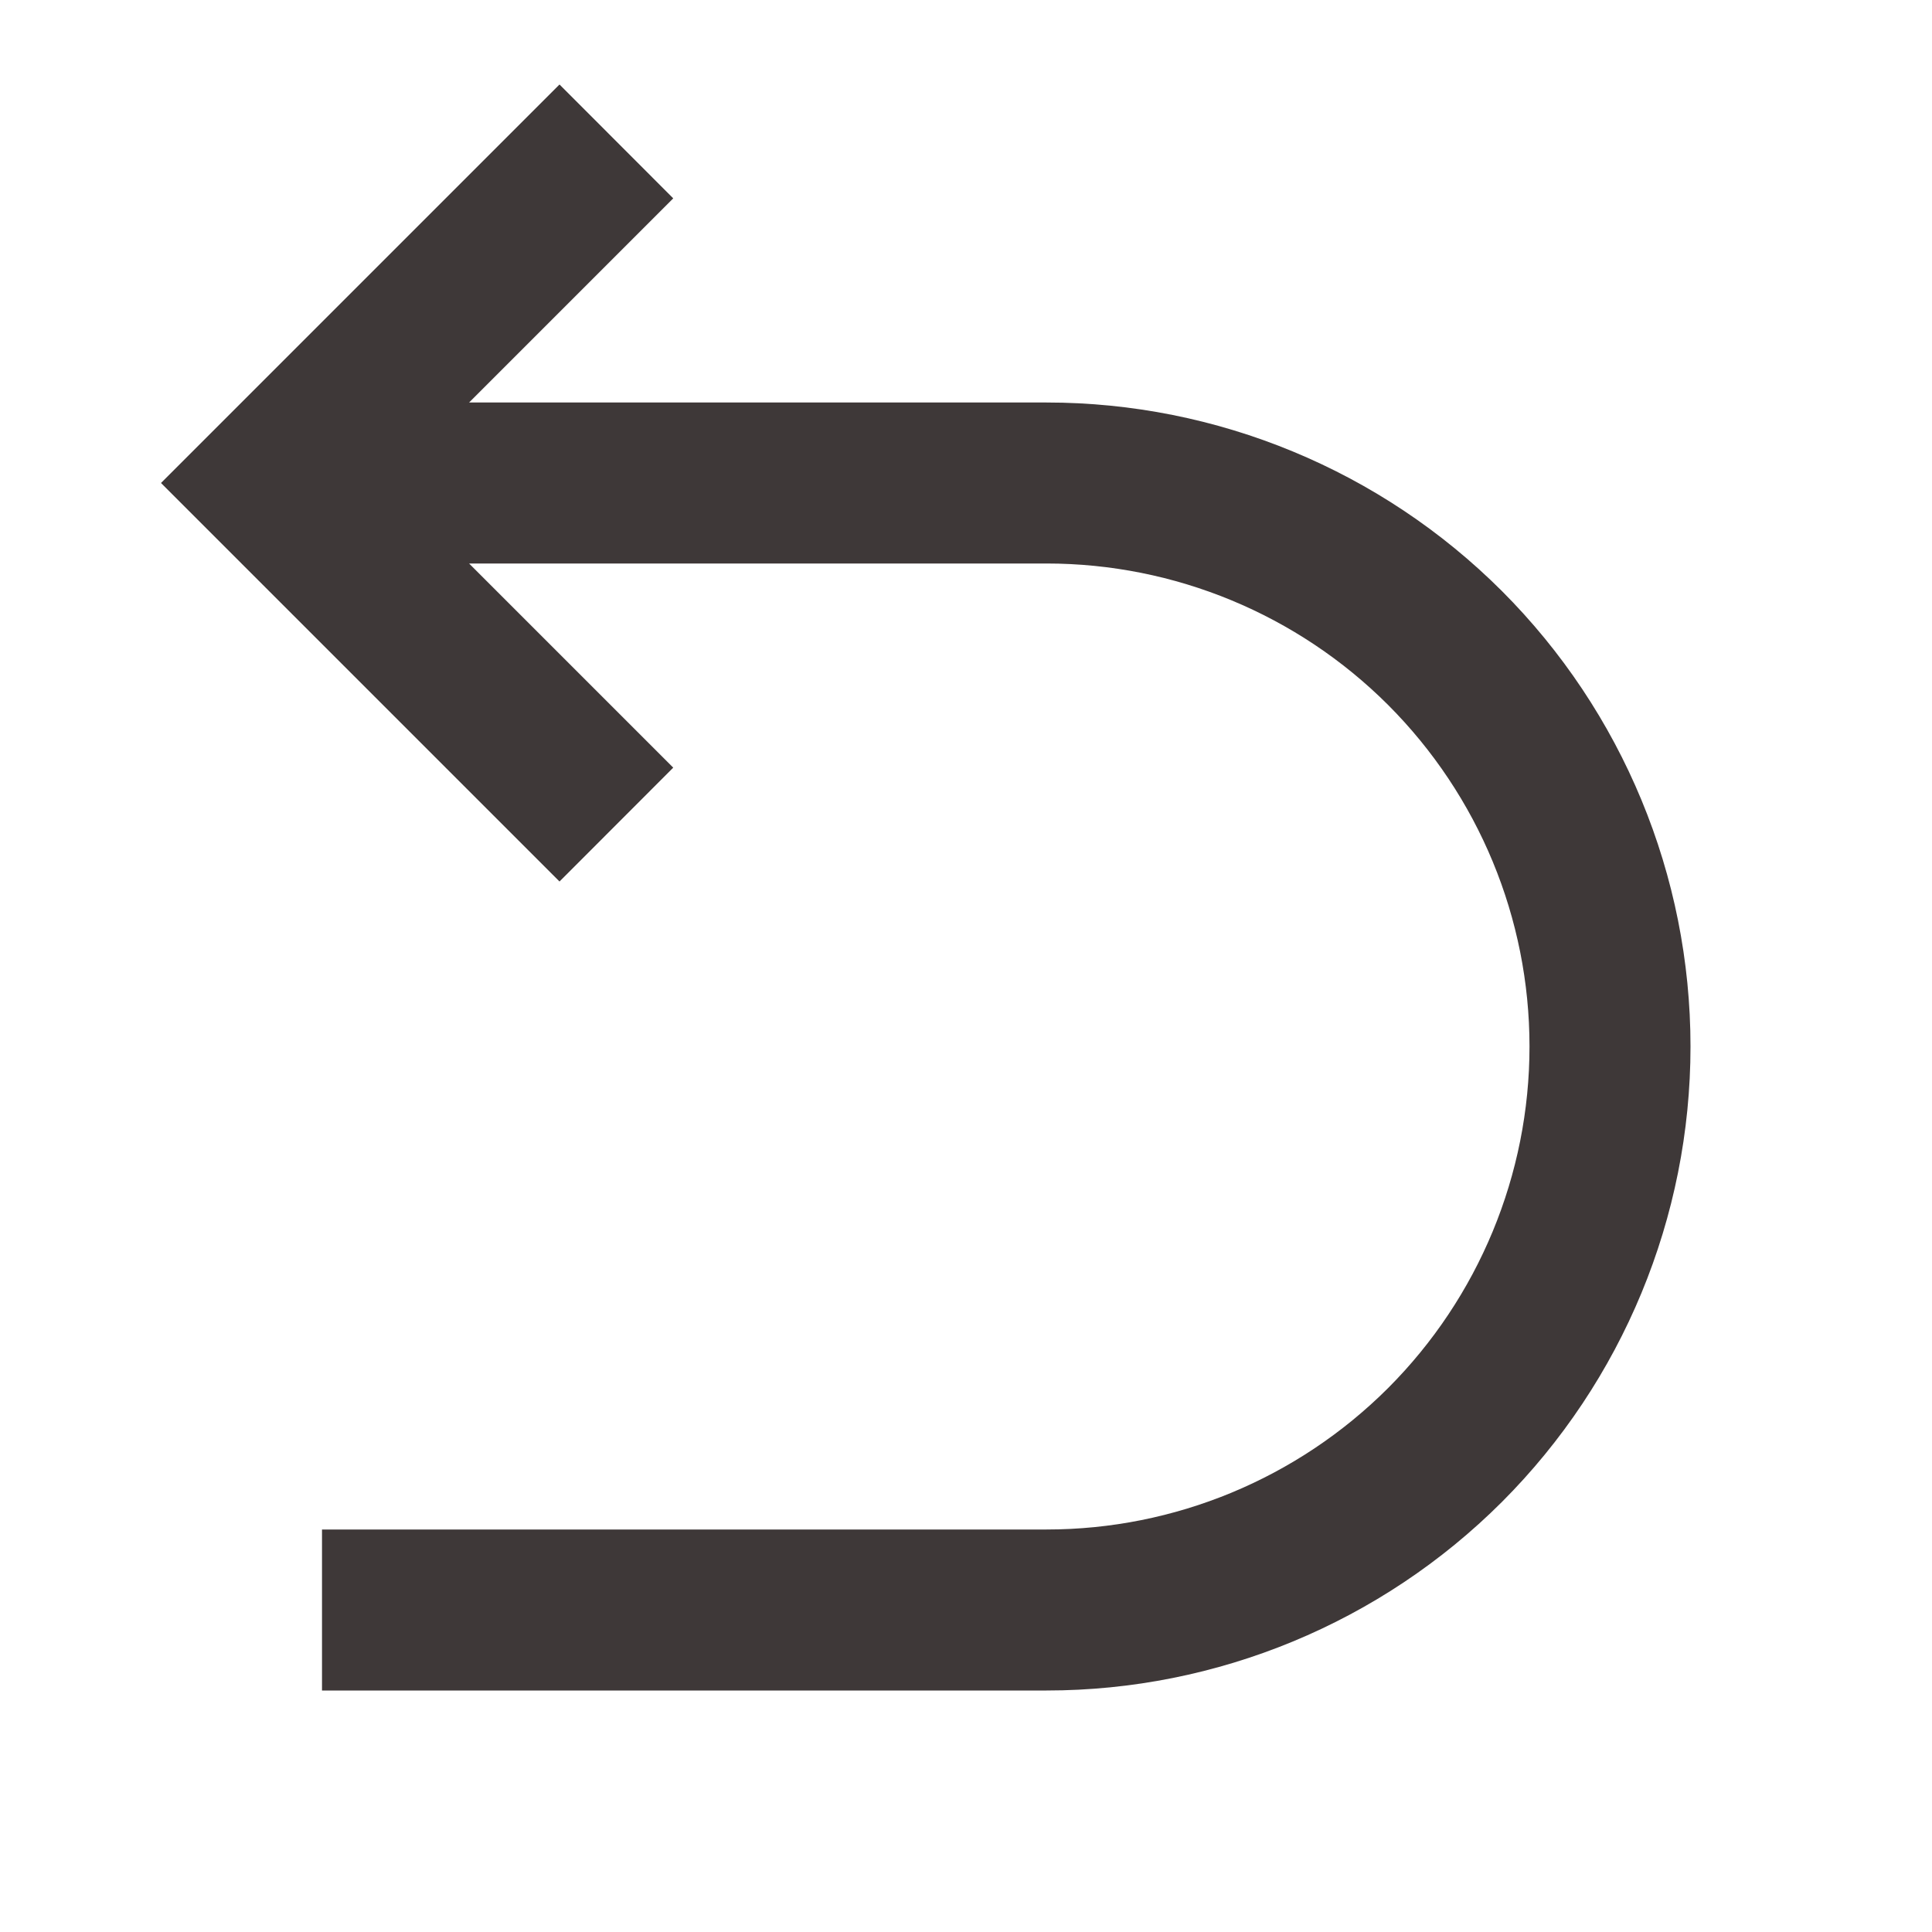<svg width="15" height="15" viewBox="0 0 15 15" fill="none" xmlns="http://www.w3.org/2000/svg">
<path d="M3.642 4.375L5.227 5.96L4.344 6.844L1.25 3.75L4.344 0.656L5.227 1.54L3.642 3.125H8.125C9.451 3.125 10.723 3.652 11.661 4.589C12.598 5.527 13.125 6.799 13.125 8.125C13.125 9.451 12.598 10.723 11.661 11.661C10.723 12.598 9.451 13.125 8.125 13.125H2.5V11.875H8.125C9.12 11.875 10.073 11.48 10.777 10.777C11.48 10.073 11.875 9.12 11.875 8.125C11.875 7.13 11.48 6.177 10.777 5.473C10.073 4.77 9.12 4.375 8.125 4.375H3.642Z" fill="#3E3838"/>
</svg>
